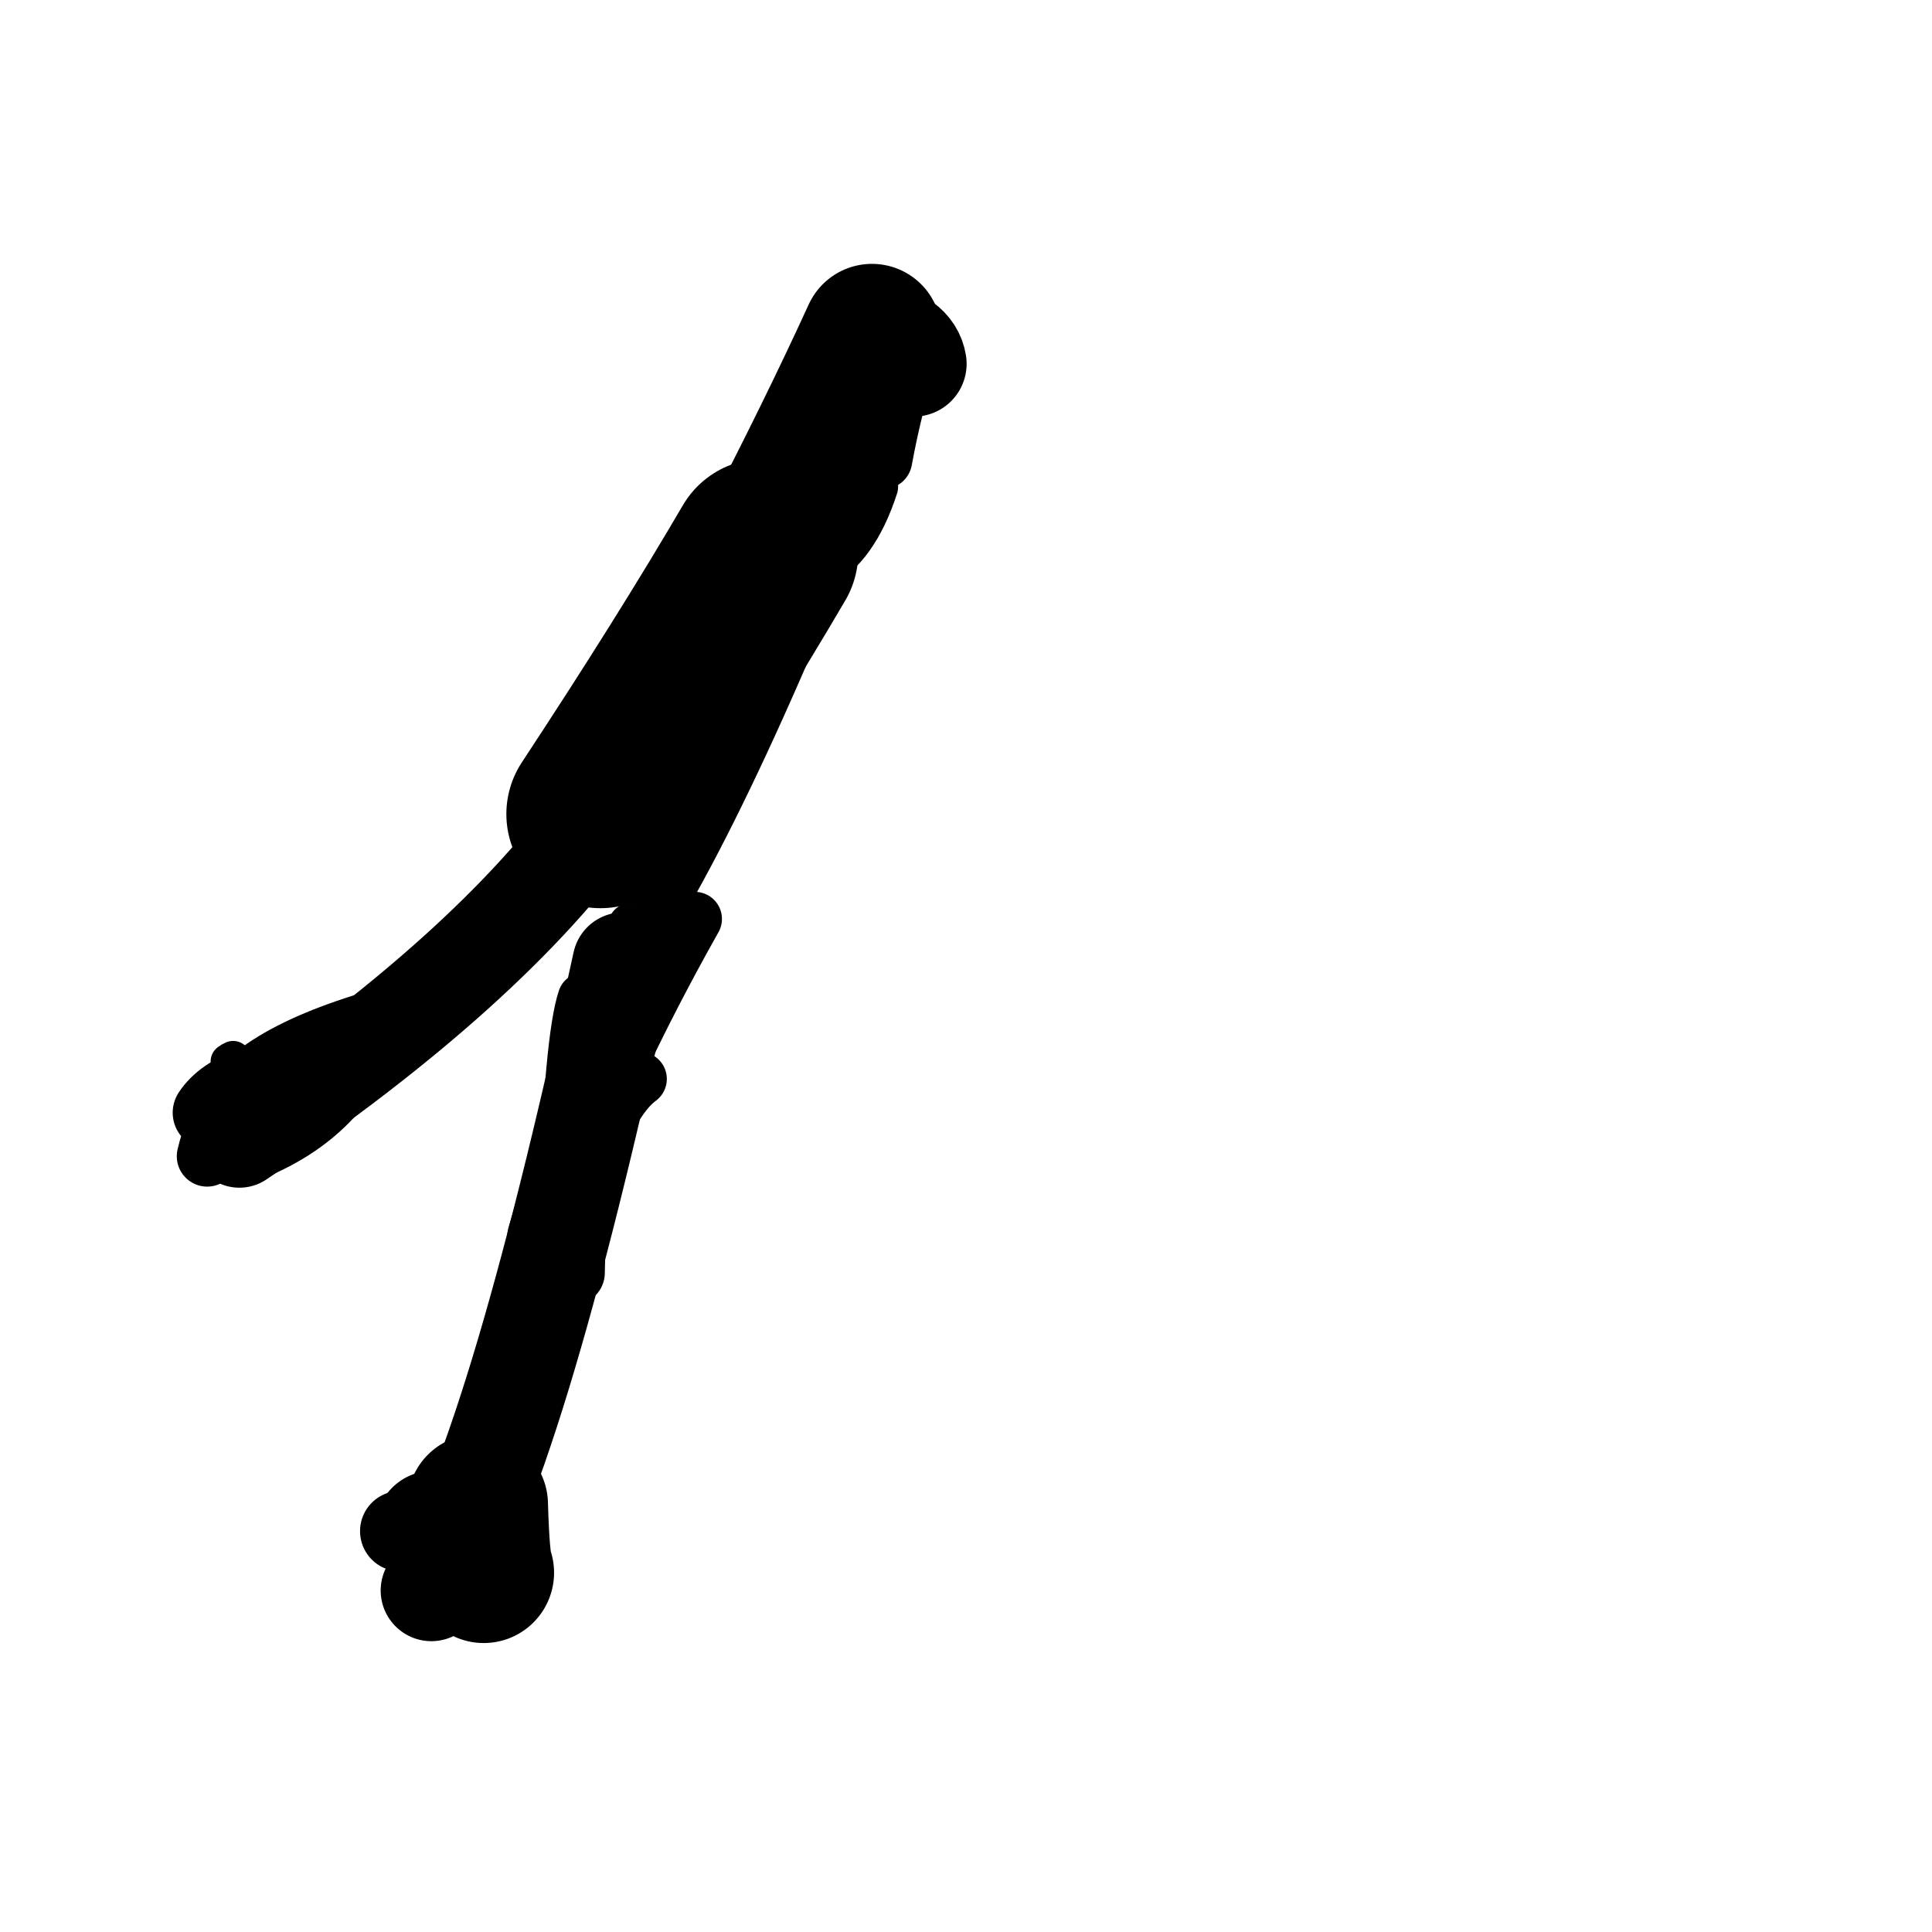 <?xml version="1.0" ?>
<svg height="140" width="140" xmlns="http://www.w3.org/2000/svg">
  <path d="M 66.216, 26.361 Q 65.957, 24.708, 63.185, 24.162 " fill="none" id="curve_1" stroke="#000000" stroke-linecap="round" stroke-linejoin="round" stroke-width="7.658"/>
  <path d="M 63.185, 24.162 Q 59.922, 31.3, 55.369, 40.061 " fill="none" id="curve_1" stroke="#000000" stroke-linecap="round" stroke-linejoin="round" stroke-width="10.083"/>
  <path d="M 55.369, 40.061 Q 50.514, 48.362, 43.513, 58.99 " fill="none" id="curve_1" stroke="#000000" stroke-linecap="round" stroke-linejoin="round" stroke-width="13.641"/>
  <path d="M 43.513, 58.99 Q 35.567, 70.244, 17.346, 82.548 " fill="none" id="curve_1" stroke="#000000" stroke-linecap="round" stroke-linejoin="round" stroke-width="7.034"/>
  <path d="M 31.258, 115.253 Q 37.139, 106.857, 45.154, 69.784 " fill="none" id="curve_2" stroke="#000000" stroke-linecap="round" stroke-linejoin="round" stroke-width="7.346"/>
  <path d="M 45.154, 69.784 Q 52.881, 58.683, 64.572, 28.022 " fill="none" id="curve_2" stroke="#000000" stroke-linecap="round" stroke-linejoin="round" stroke-width="3.75"/>
  <path d="M 23.582, 77.7 Q 16.921, 77.975, 15.179, 80.629 " fill="none" id="curve_3" stroke="#000000" stroke-linecap="round" stroke-linejoin="round" stroke-width="5.33"/>
  <path d="M 35.053, 113.964 Q 34.734, 113.286, 34.612, 109.014 " fill="none" id="curve_4" stroke="#000000" stroke-linecap="round" stroke-linejoin="round" stroke-width="10.194"/>
  <path d="M 34.612, 109.014 Q 37.96, 88.593, 50.352, 66.59 " fill="none" id="curve_4" stroke="#000000" stroke-linecap="round" stroke-linejoin="round" stroke-width="3.926"/>
  <path d="M 63.991, 33.327 Q 64.713, 29.317, 66.247, 24.392 " fill="none" id="curve_5" stroke="#000000" stroke-linecap="round" stroke-linejoin="round" stroke-width="4.23"/>
  <path d="M 29.028, 75.221 Q 16.87, 75.733, 15.012, 83.785 " fill="none" id="curve_6" stroke="#000000" stroke-linecap="round" stroke-linejoin="round" stroke-width="4.403"/>
  <path d="M 29.006, 110.953 Q 29.991, 110.926, 31.453, 110.883 " fill="none" id="curve_7" stroke="#000000" stroke-linecap="round" stroke-linejoin="round" stroke-width="5.833"/>
  <path d="M 15.964, 79.761 Q 18.538, 75.314, 30.075, 72.503 " fill="none" id="curve_8" stroke="#000000" stroke-linecap="round" stroke-linejoin="round" stroke-width="3.098"/>
  <path d="M 59.225, 41.042 Q 61.924, 39.669, 63.359, 35.251 " fill="none" id="curve_9" stroke="#000000" stroke-linecap="round" stroke-linejoin="round" stroke-width="3.444"/>
  <path d="M 67.292, 24.727 Q 66.307, 24.696, 64.145, 24.666 " fill="none" id="curve_10" stroke="#000000" stroke-linecap="round" stroke-linejoin="round" stroke-width="4.021"/>
  <path d="M 27.156, 74.263 Q 25.13, 80.799, 18.08, 83.57 " fill="none" id="curve_13" stroke="#000000" stroke-linecap="round" stroke-linejoin="round" stroke-width="4.126"/>
  <path d="M 41.499, 92.229 Q 41.733, 78.209, 44.079, 74.758 " fill="none" id="curve_14" stroke="#000000" stroke-linecap="round" stroke-linejoin="round" stroke-width="4.657"/>
  <path d="M 39.608, 93.669 Q 40.823, 81.706, 45.072, 74.214 " fill="none" id="curve_15" stroke="#000000" stroke-linecap="round" stroke-linejoin="round" stroke-width="4.568"/>
  <path d="M 39.31, 98.476 Q 40.898, 83.255, 45.771, 67.142 " fill="none" id="curve_18" stroke="#000000" stroke-linecap="round" stroke-linejoin="round" stroke-width="3.465"/>
  <path d="M 41.918, 84.675 Q 42.417, 81.165, 43.203, 75.049 " fill="none" id="curve_19" stroke="#000000" stroke-linecap="round" stroke-linejoin="round" stroke-width="4.281"/>
  <path d="M 40.469, 92.799 Q 41.322, 80.028, 45.609, 73.503 " fill="none" id="curve_20" stroke="#000000" stroke-linecap="round" stroke-linejoin="round" stroke-width="4.826"/>
  <path d="M 39.259, 90.936 Q 41.231, 82.563, 45.513, 73.992 " fill="none" id="curve_21" stroke="#000000" stroke-linecap="round" stroke-linejoin="round" stroke-width="4.75"/>
  <path d="M 39.032, 92.404 Q 41.595, 85.07, 45.153, 73.638 " fill="none" id="curve_22" stroke="#000000" stroke-linecap="round" stroke-linejoin="round" stroke-width="4.976"/>
  <path d="M 45.153, 73.638 Q 42.387, 78.916, 39.531, 89.684 " fill="none" id="curve_22" stroke="#000000" stroke-linecap="round" stroke-linejoin="round" stroke-width="3.769"/>
  <path d="M 39.531, 89.684 Q 41.167, 84.189, 43.57, 76.734 " fill="none" id="curve_22" stroke="#000000" stroke-linecap="round" stroke-linejoin="round" stroke-width="5.56"/>
  <path d="M 43.57, 76.734 Q 42.175, 85.029, 38.933, 93.676 " fill="none" id="curve_22" stroke="#000000" stroke-linecap="round" stroke-linejoin="round" stroke-width="4.126"/>
  <path d="M 45.15, 74.417 Q 42.774, 77.134, 41.389, 85.666 " fill="none" id="curve_23" stroke="#000000" stroke-linecap="round" stroke-linejoin="round" stroke-width="5.596"/>
  <path d="M 41.389, 85.666 Q 41.98, 78.024, 44.724, 73.463 " fill="none" id="curve_23" stroke="#000000" stroke-linecap="round" stroke-linejoin="round" stroke-width="3.571"/>
  <path d="M 42.291, 72.368 Q 41.336, 75.218, 40.896, 87.573 " fill="none" id="curve_51" stroke="#000000" stroke-linecap="round" stroke-linejoin="round" stroke-width="3.769"/>
  <path d="M 46.356, 78.186 Q 43.693, 80.156, 41.84, 87.811 " fill="none" id="curve_66" stroke="#000000" stroke-linecap="round" stroke-linejoin="round" stroke-width="3.93"/>
  <path d="M 16.89, 76.732 Q 16.742, 76.793, 16.564, 76.925 " fill="none" id="curve_71" stroke="#000000" stroke-linecap="round" stroke-linejoin="round" stroke-width="2.605"/>
  <path d="M 32.829, 111.857 Q 32.346, 111.282, 31.38, 110.762 " fill="none" id="curve_73" stroke="#000000" stroke-linecap="round" stroke-linejoin="round" stroke-width="8.373"/>
  <path d="M 61.501, 24.184 Q 60.82, 24.55, 60.084, 25.276 " fill="none" id="curve_127" stroke="#000000" stroke-linecap="round" stroke-linejoin="round" stroke-width="3.962"/>
</svg>
